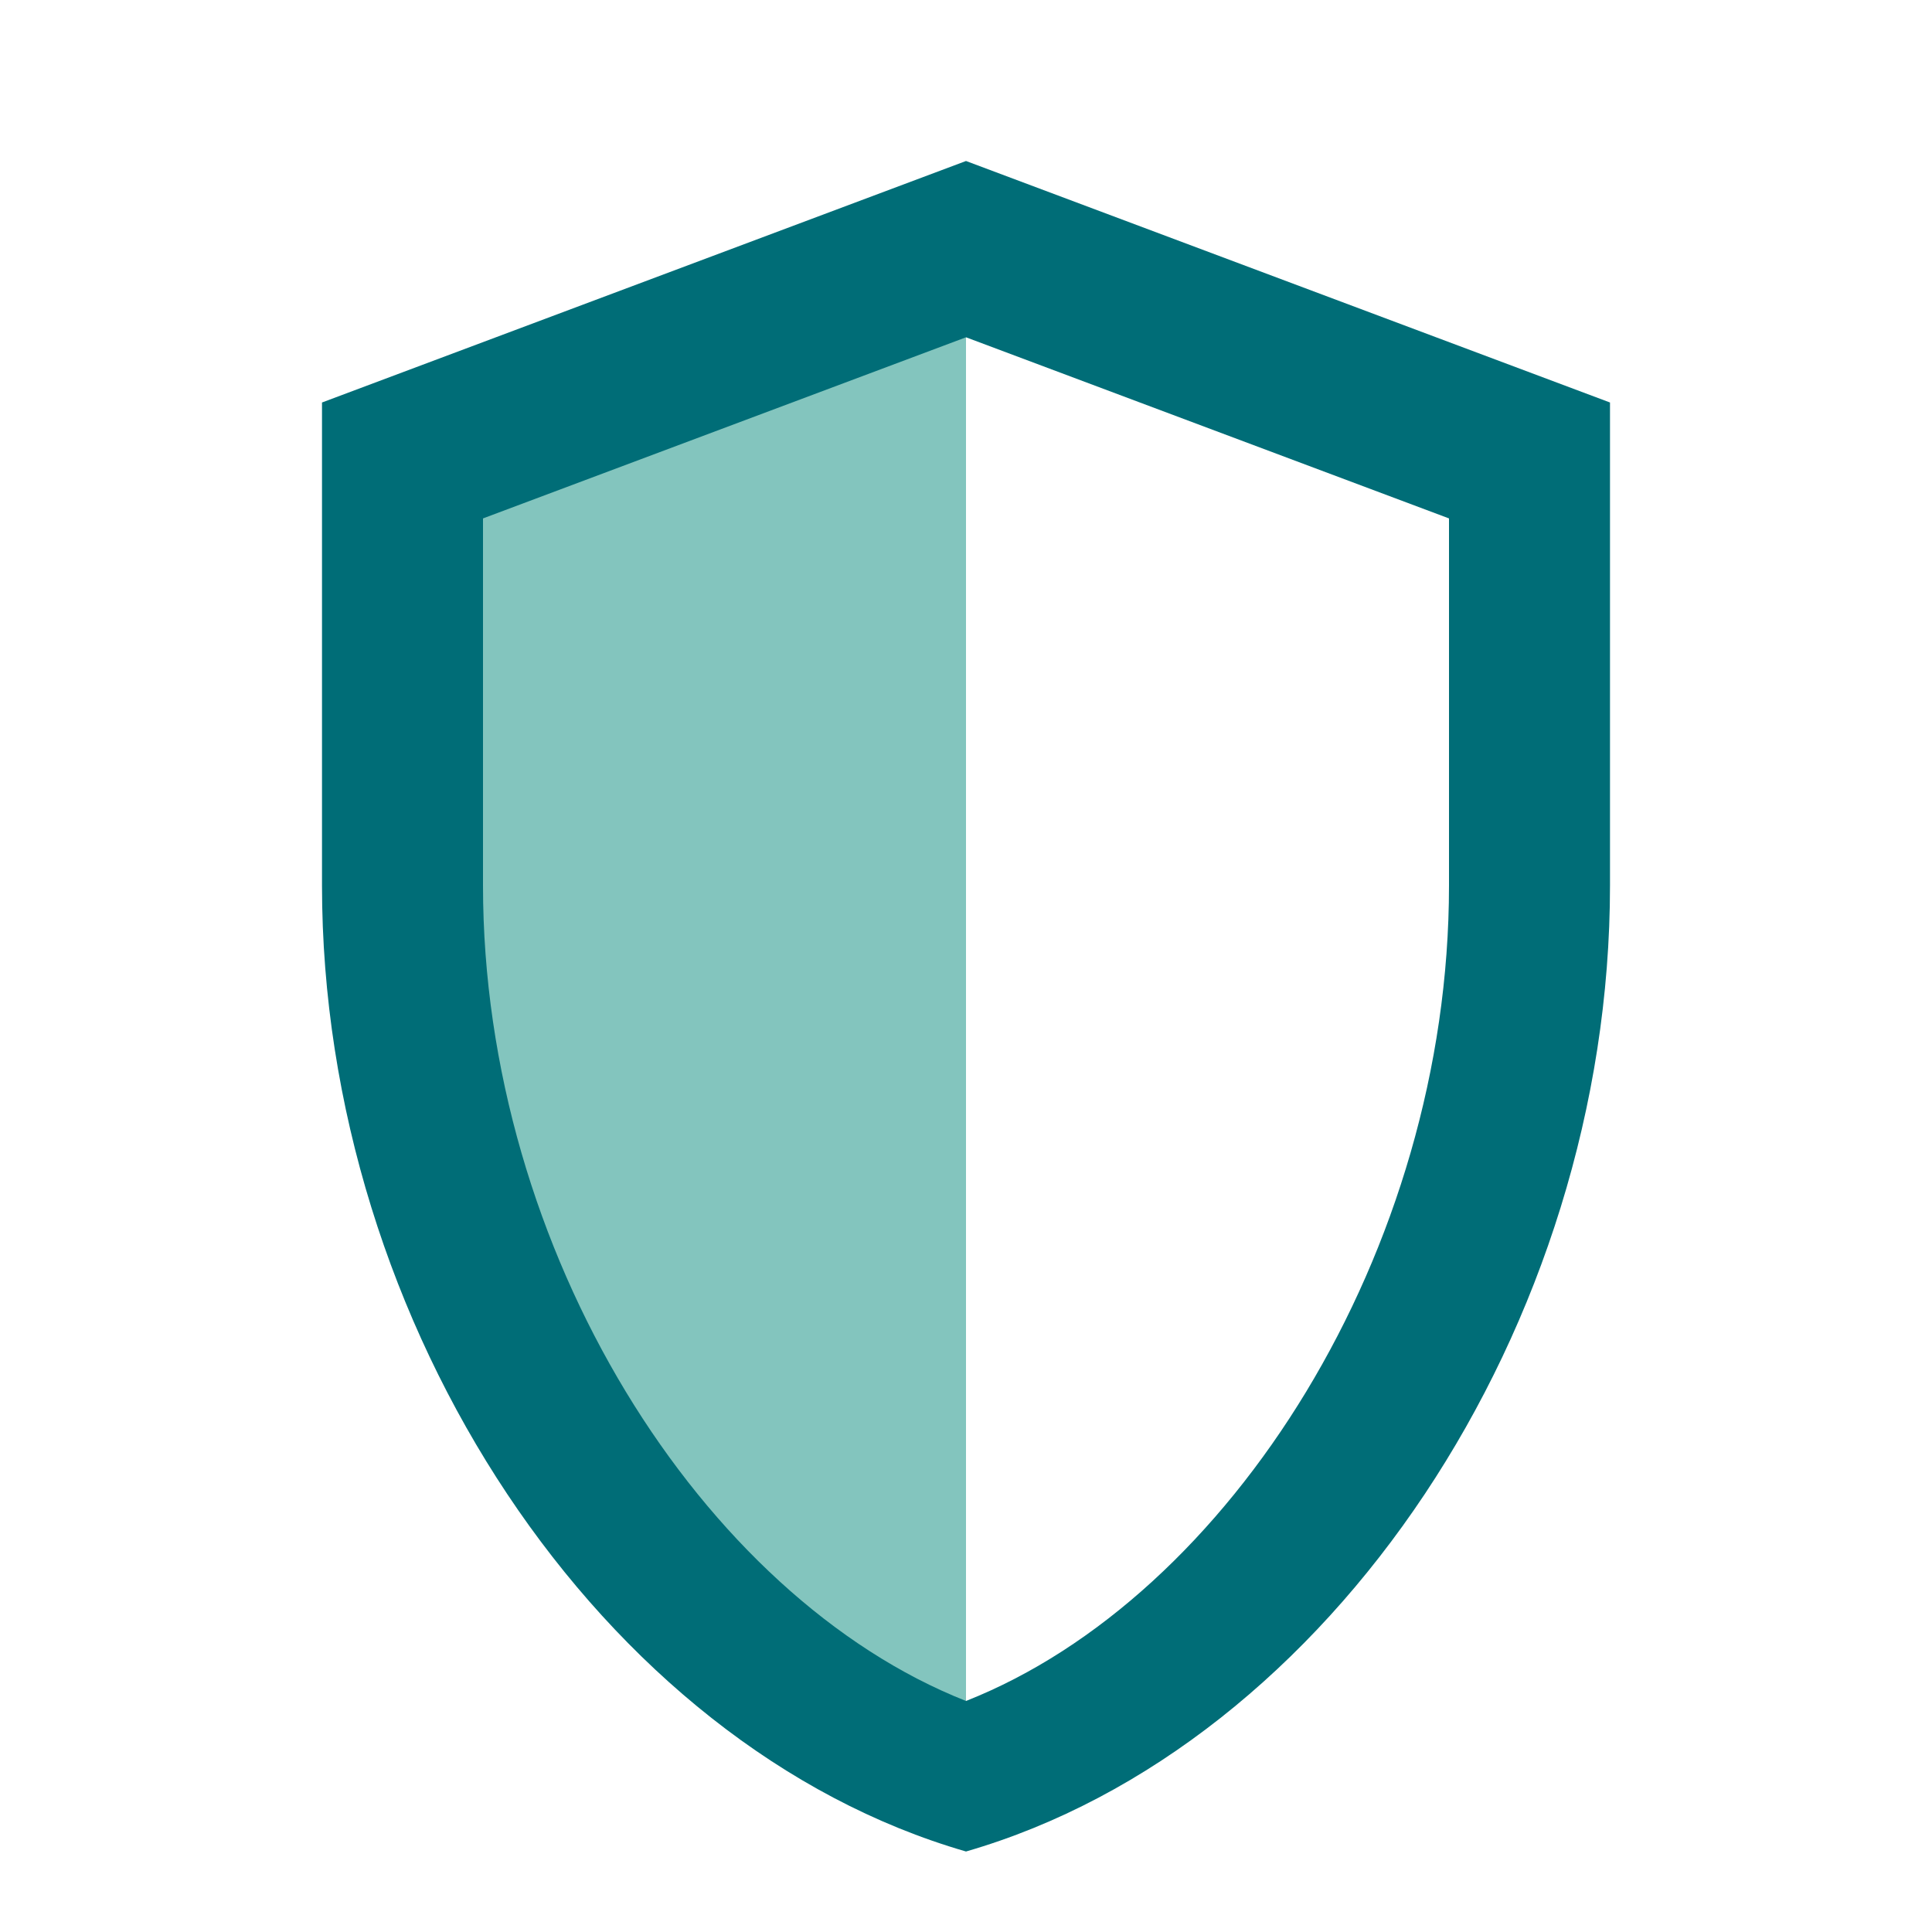 <?xml version="1.0" encoding="UTF-8"?>
<svg width="48" height="48" viewBox="0 0 48 48" fill="none" xmlns="http://www.w3.org/2000/svg">
    <path d="M24 4L8 10V22C8 32.94 14.94 43.38 24 46C33.06 43.38 40 32.94 40 22V10L24 4ZM36 22C36 31.1 30.54 39.68 24 42.26V8.38L36 12.88V22Z" fill="#006D77"/>
    <path d="M24 8.38V42.26C17.46 39.68 12 31.1 12 22V12.88L24 8.38Z" fill="#83C5BE"/>
</svg>
